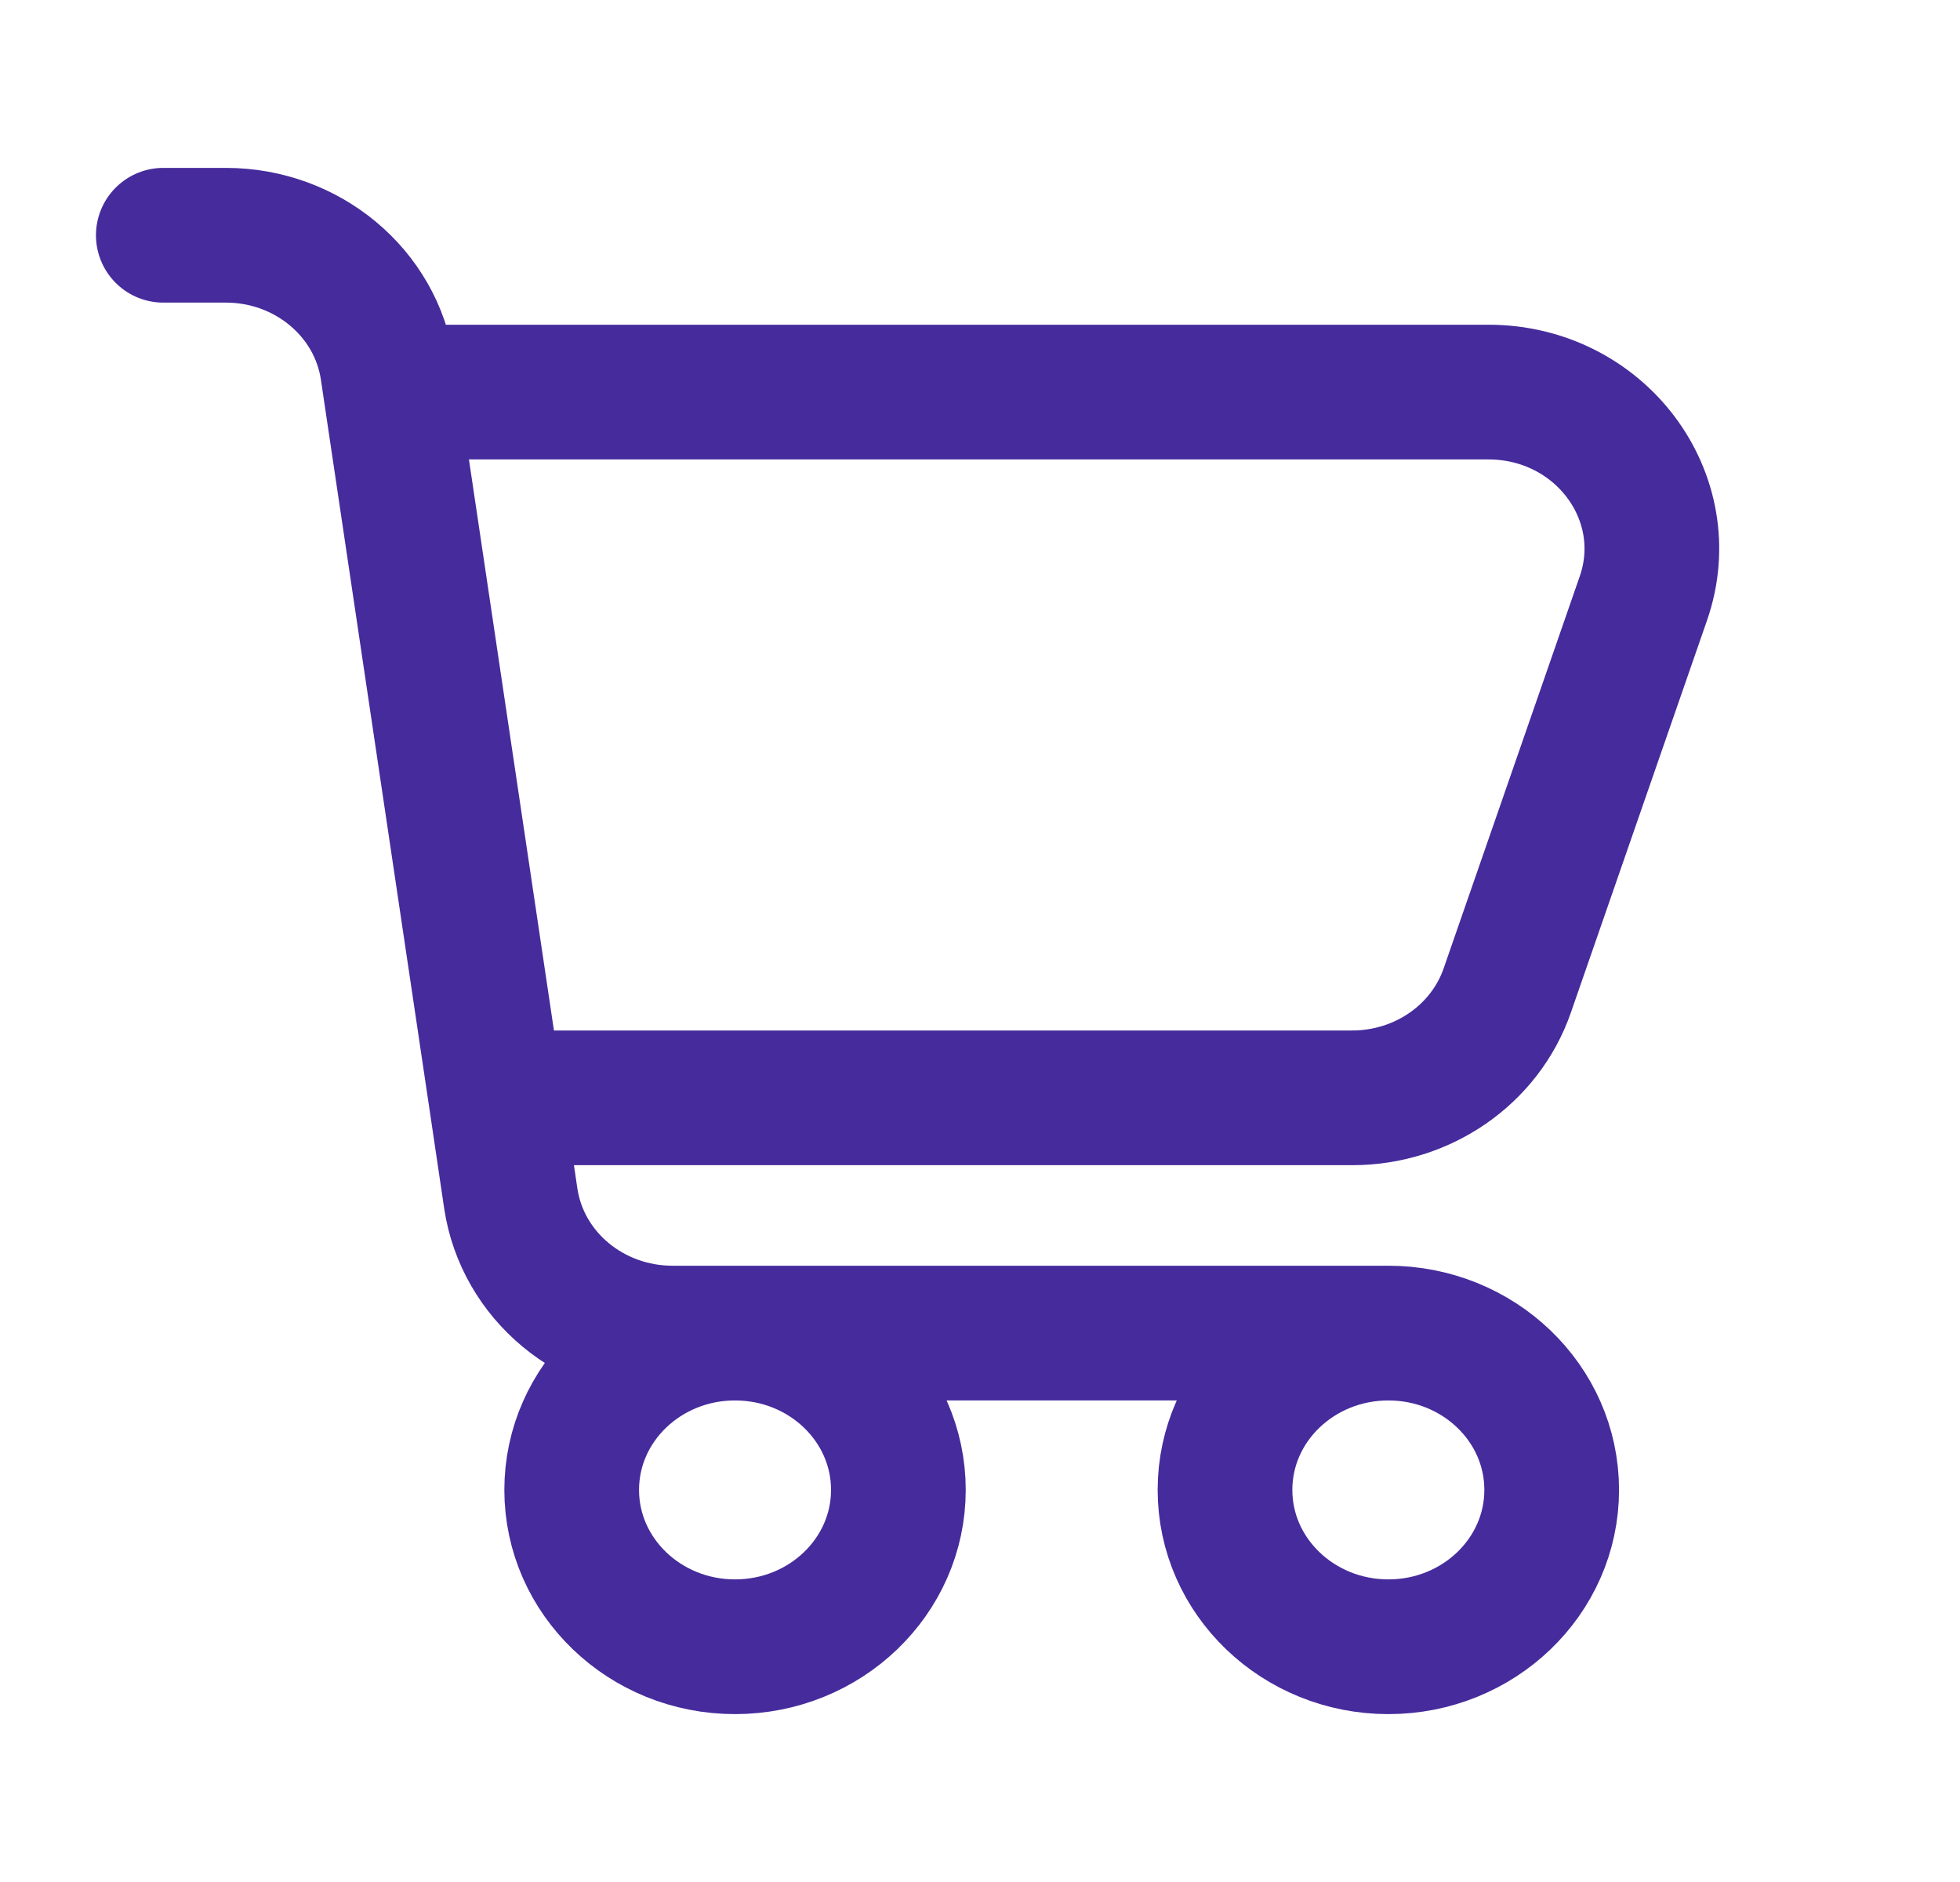 <svg width="25" height="24" viewBox="0 0 25 24" fill="none" xmlns="http://www.w3.org/2000/svg">
<path d="M4.985 5H18.985C20.407 5 21.411 6.337 20.961 7.632L19.225 12.632C18.941 13.449 18.145 14 17.249 14H6.325M4.985 5L4.943 4.717C4.797 3.732 3.918 3 2.881 3H2.083M4.985 5L6.325 14M6.325 14L6.515 15.283C6.662 16.268 7.541 17 8.578 17H17.709M17.709 17C16.558 17 15.625 17.895 15.625 19C15.625 20.104 16.558 21 17.709 21C18.859 21 19.792 20.104 19.792 19C19.792 17.895 18.859 17 17.709 17ZM11.459 19C11.459 20.104 10.526 21 9.375 21C8.225 21 7.292 20.104 7.292 19C7.292 17.895 8.225 17 9.375 17C10.526 17 11.459 17.895 11.459 19Z" stroke="#462B9C" stroke-width="1.718" stroke-linecap="round" stroke-linejoin="round"/>
</svg>
